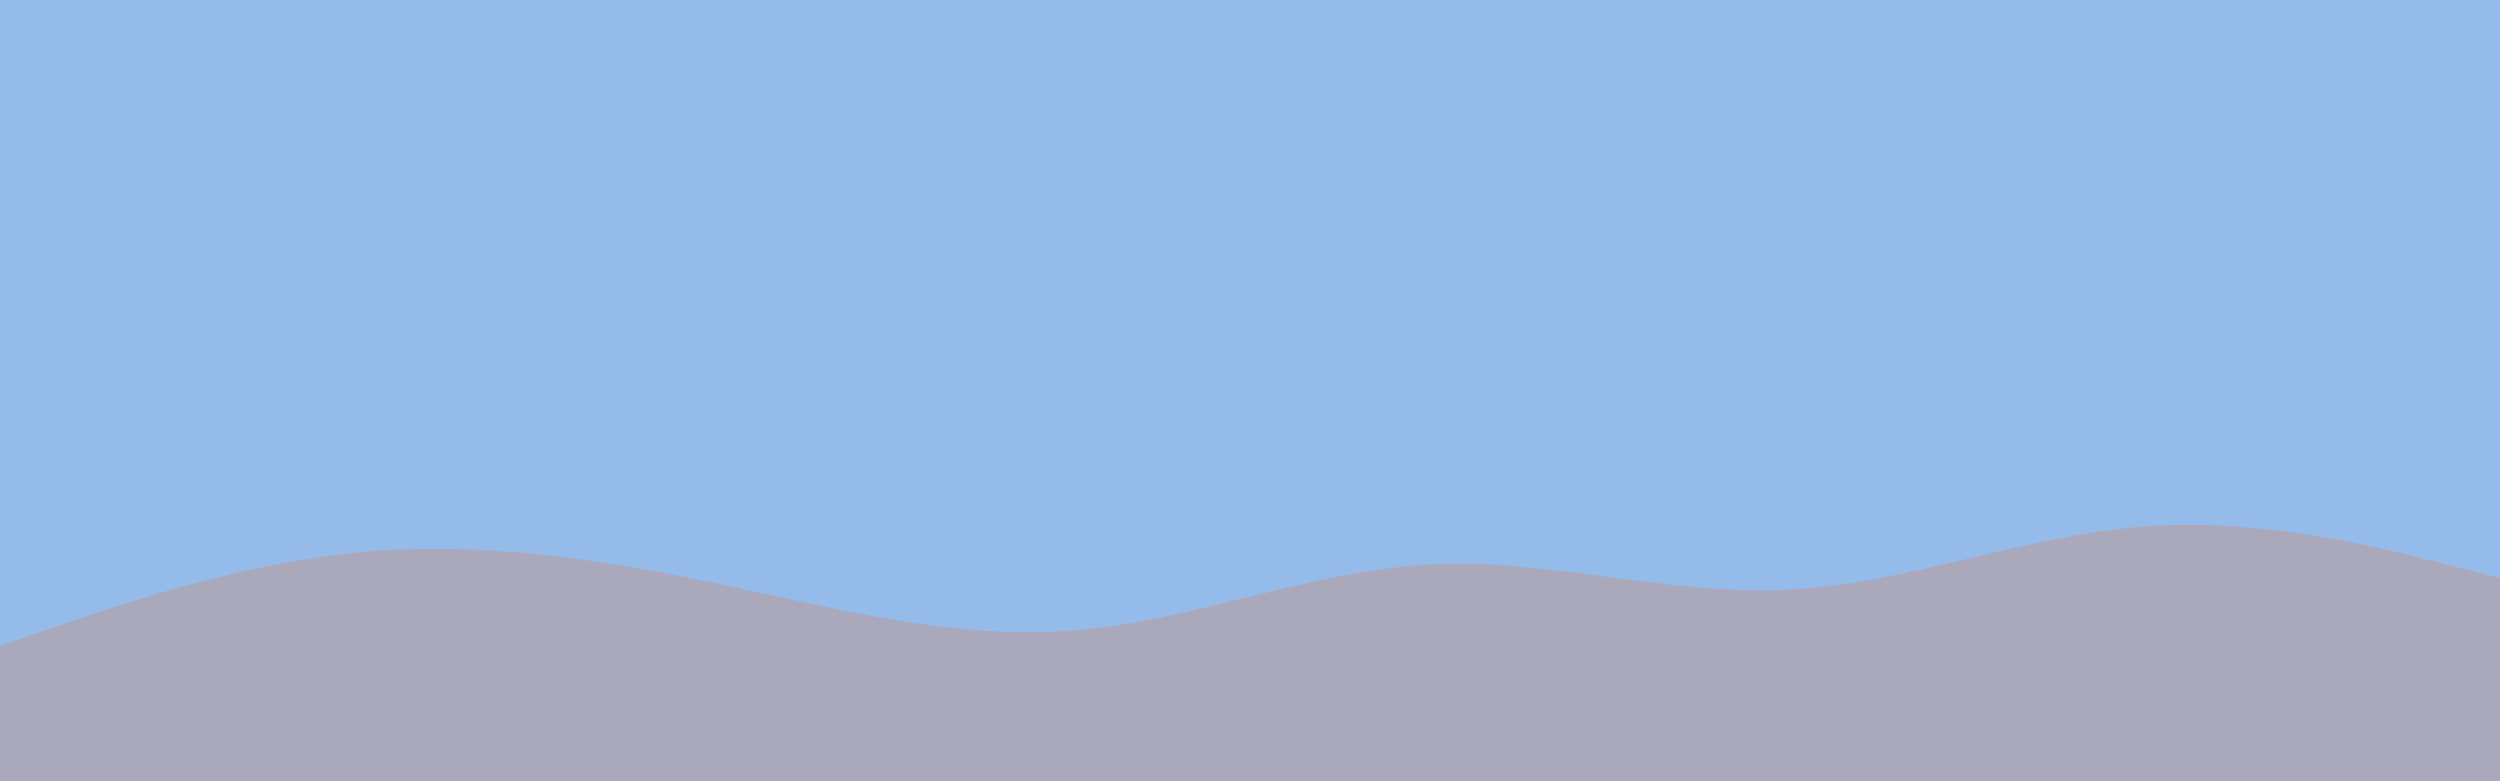 <svg id="visual" viewBox="0 0 960 300" width="960" height="300" xmlns="http://www.w3.org/2000/svg" xmlns:xlink="http://www.w3.org/1999/xlink" version="1.1"><rect x="0" y="0" width="960" height="300" fill="#94bbe9"></rect><path d="M0 248L22.8 240.2C45.7 232.3 91.3 216.7 137 212.2C182.7 207.7 228.3 214.3 274 223.8C319.7 233.3 365.3 245.7 411.2 242.2C457 238.7 503 219.3 548.8 216.8C594.7 214.3 640.3 228.7 686 226.5C731.7 224.3 777.3 205.7 823 202.2C868.7 198.7 914.3 210.3 937.2 216.2L960 222L960 301L937.2 301C914.3 301 868.7 301 823 301C777.3 301 731.7 301 686 301C640.3 301 594.7 301 548.8 301C503 301 457 301 411.2 301C365.3 301 319.7 301 274 301C228.3 301 182.7 301 137 301C91.3 301 45.7 301 22.8 301L0 301Z" fill="#AAA9BC" stroke-linecap="round" stroke-linejoin="miter"></path></svg>